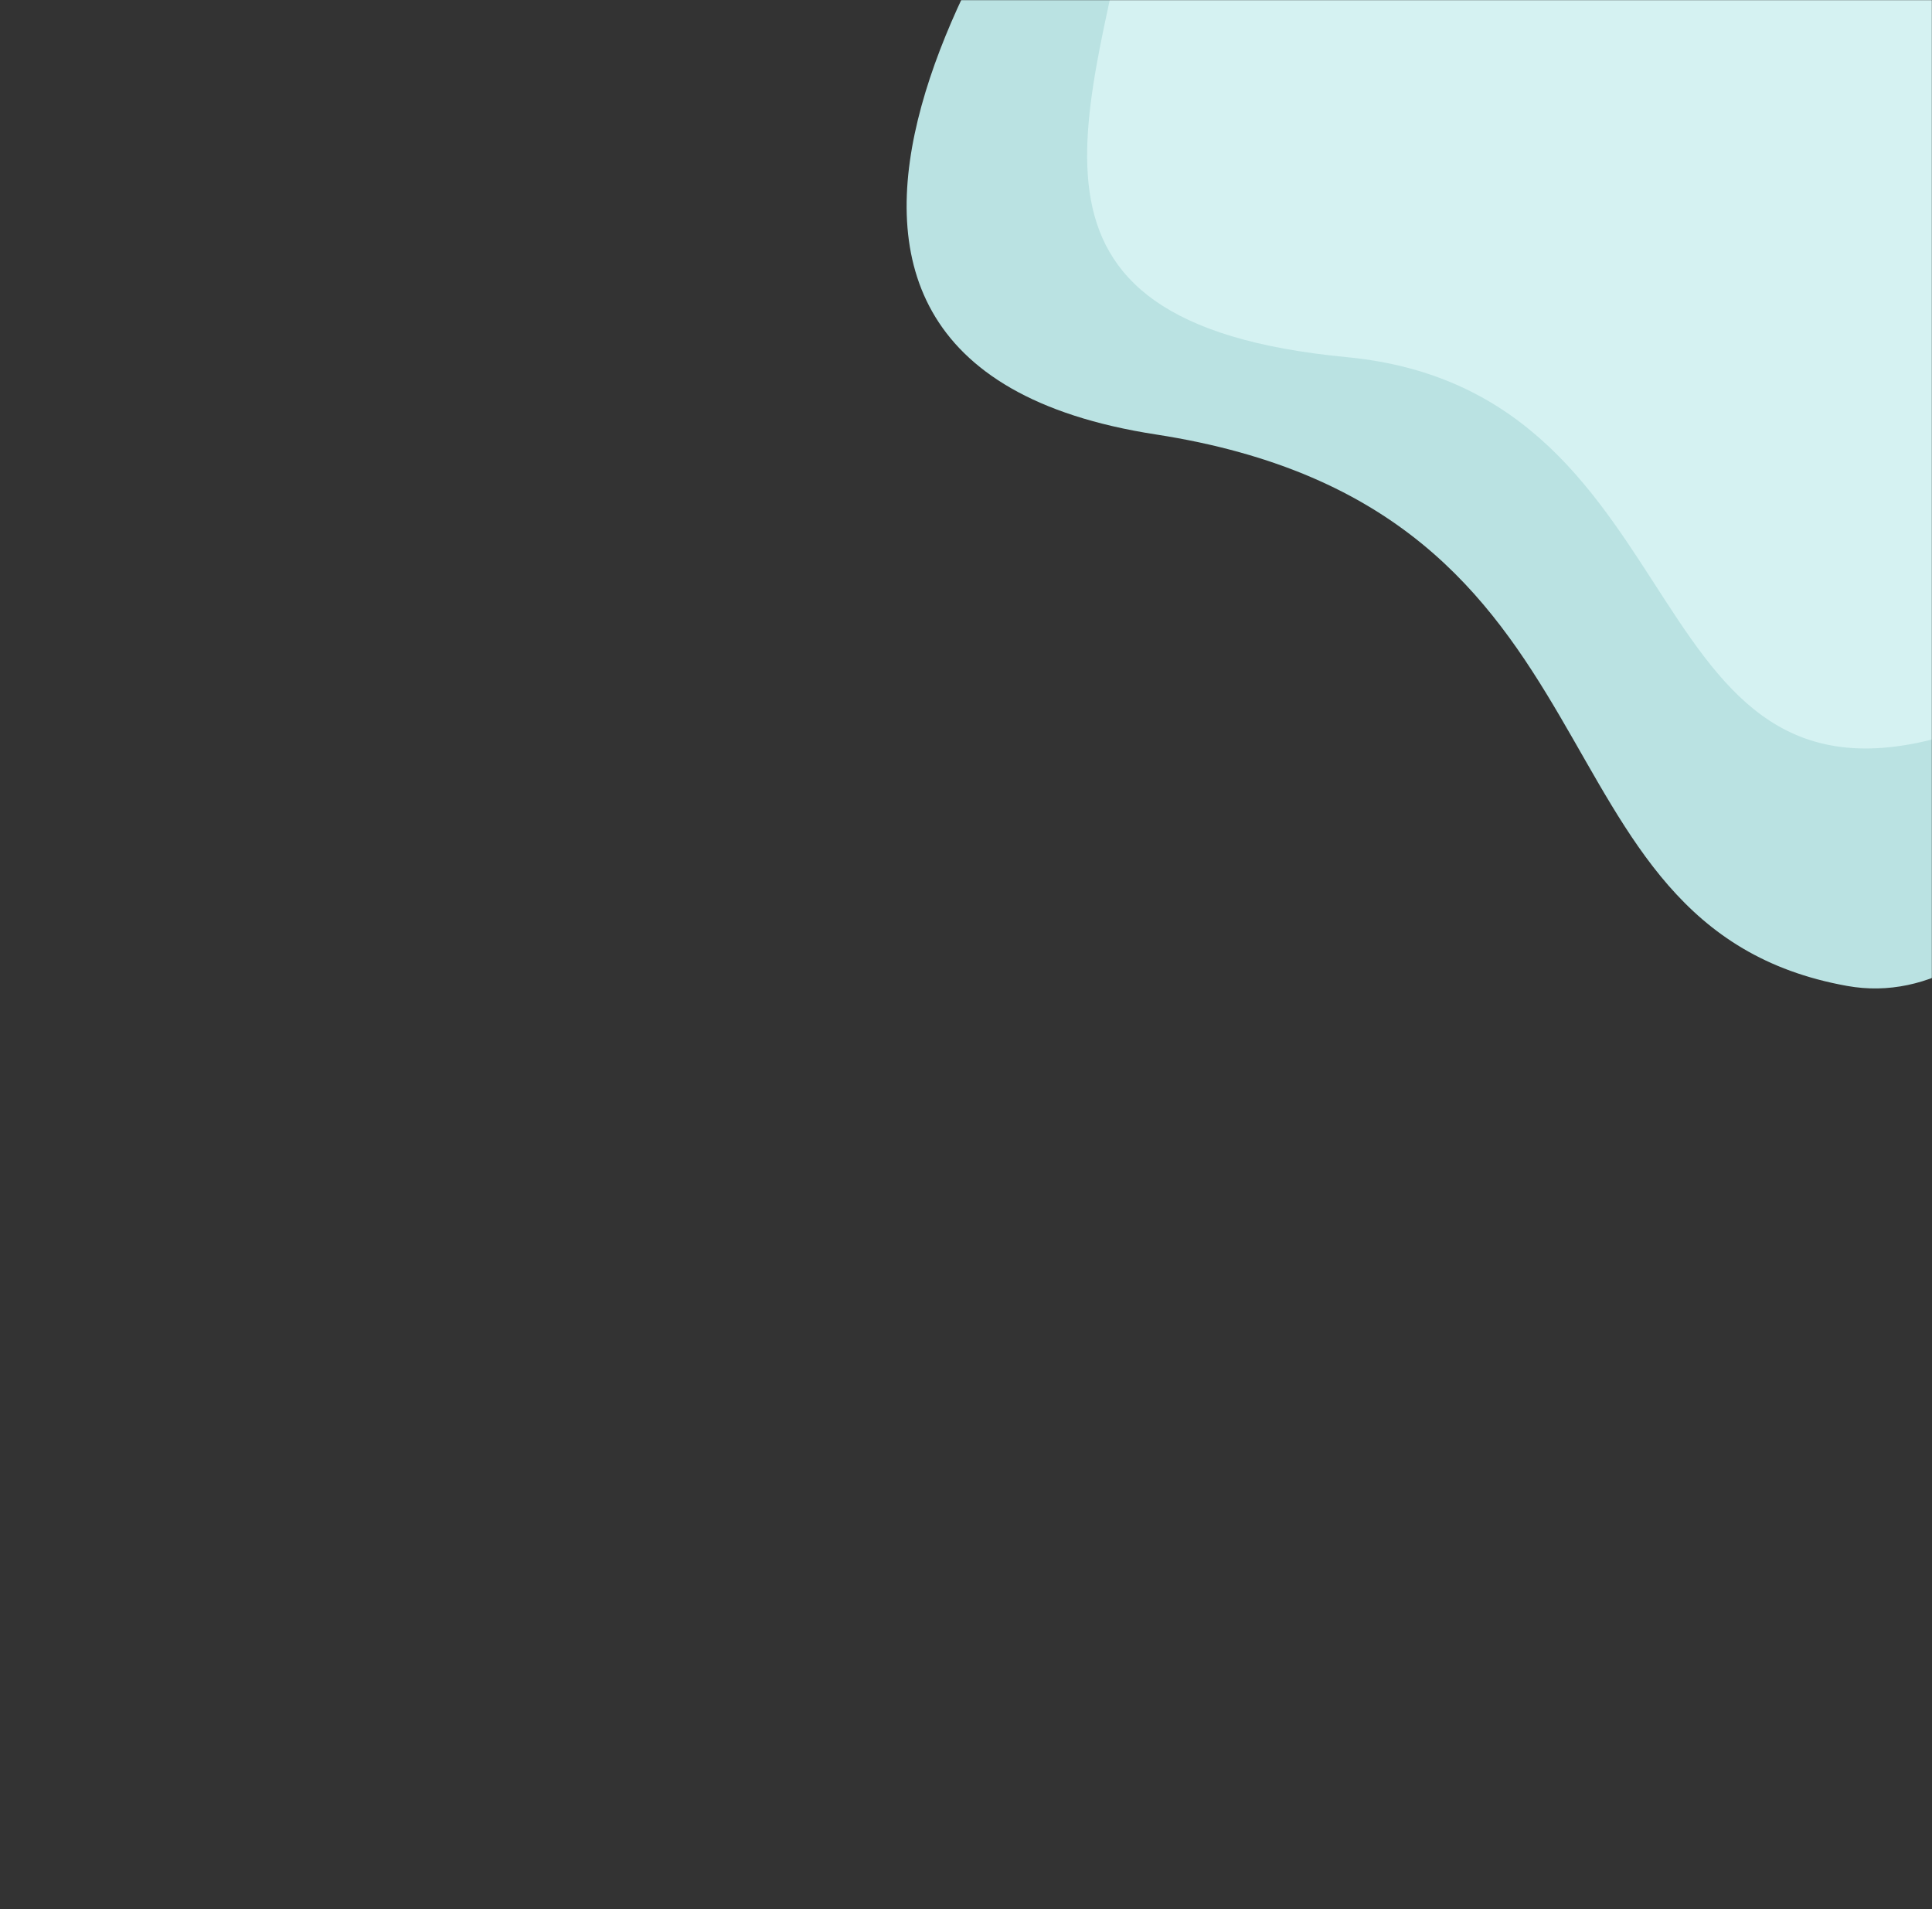 <svg width="1440" height="1423" viewBox="0 0 1440 1423" fill="none" xmlns="http://www.w3.org/2000/svg">
<rect x="0" y="0" width="1440" height="1423" fill="#333333" stroke="none"/>
<mask id="mask0" mask-type="alpha" maskUnits="userSpaceOnUse" x="0" y="0" width="1440" height="1423">
<rect width="1440" height="1423" fill="#C4C4C4"/>
</mask>
<g mask="url(#mask0)">
<path d="M861.408 323.769C499.719 267.891 764.9 -100.992 839.223 -192.91C839.223 -192.91 1578.08 -72.408 1681.58 -20.629C1785.08 31.15 1622.42 778.821 1376.78 734.789C1131.14 690.757 1223.1 379.647 861.408 323.769Z" fill="#BAE2E2"/>
<path d="M1003.71 266.164C732.96 240.308 815.857 83.659 846.664 -94.1H1421.43L1674.77 85.17C1664.59 279.68 1722.72 453.191 1467.45 542.826C1212.17 632.461 1274.45 292.02 1003.71 266.164Z" fill="#D5F2F2"/>
</g>
</svg>
